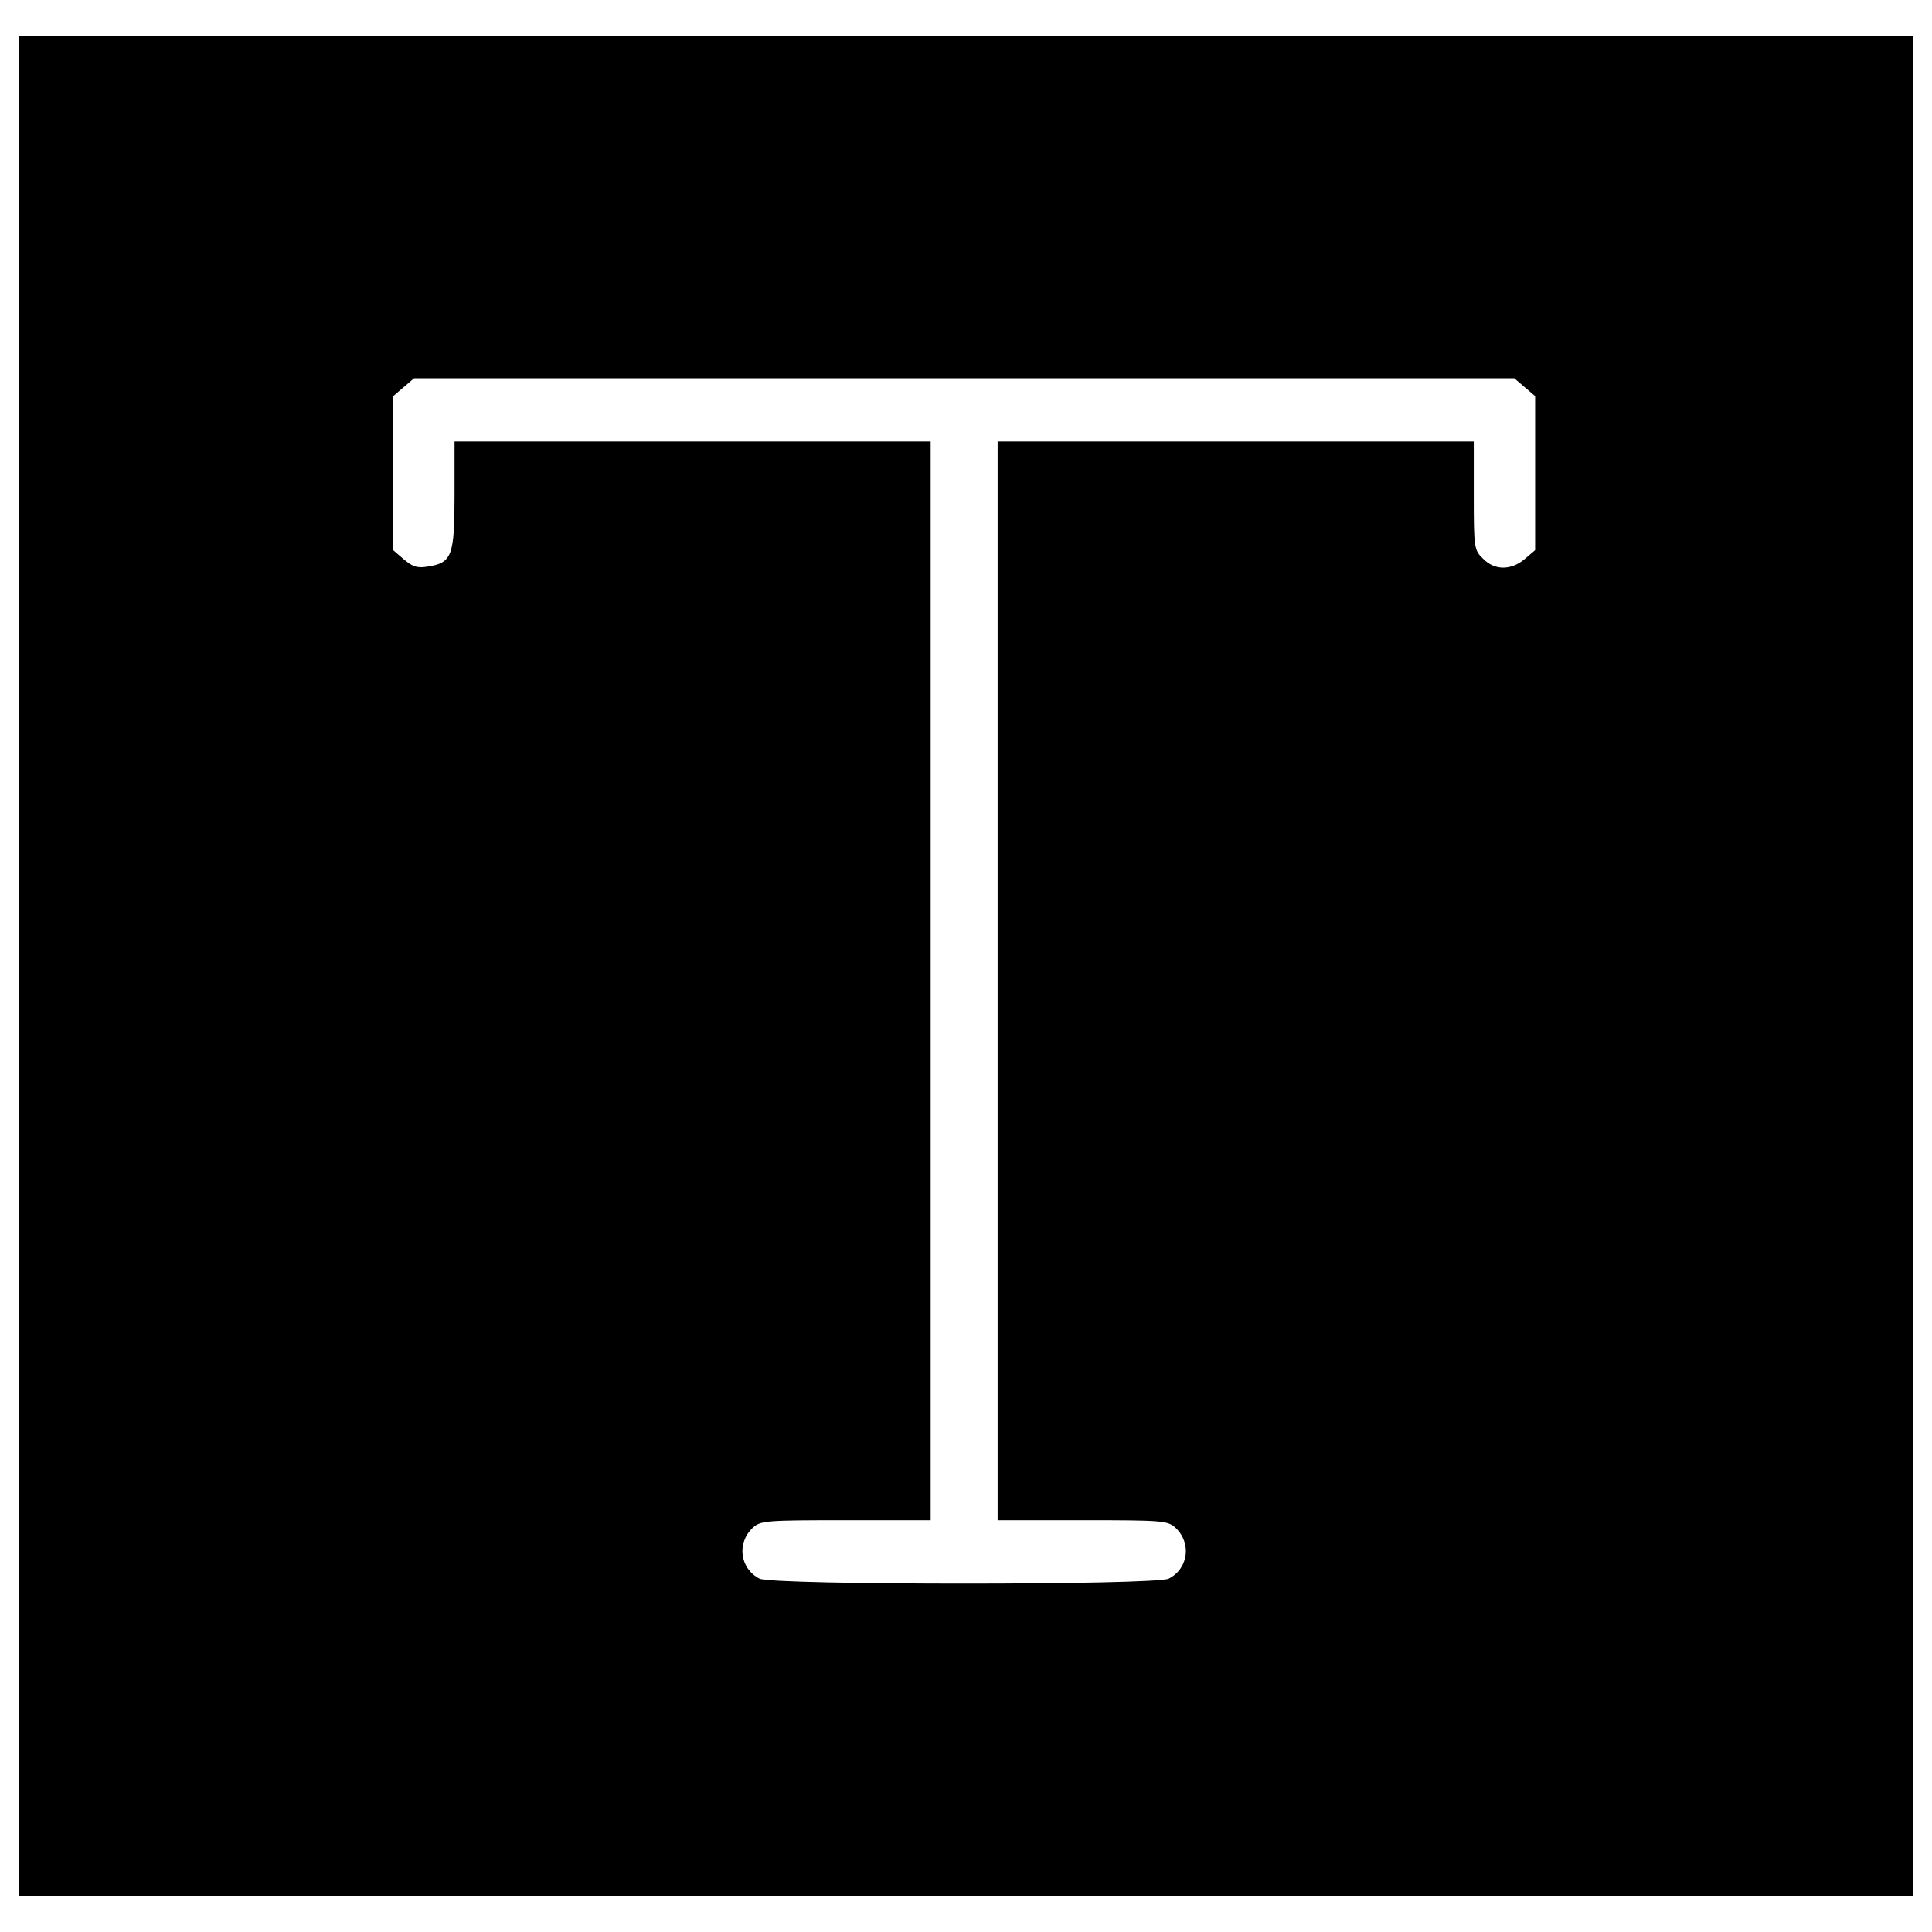 <?xml version="1.0" encoding="utf-8"?>
<!-- Svg Vector Icons : http://www.onlinewebfonts.com/icon -->
<!DOCTYPE svg PUBLIC "-//W3C//DTD SVG 1.1//EN" "http://www.w3.org/Graphics/SVG/1.1/DTD/svg11.dtd">
<svg version="1.1" xmlns="http://www.w3.org/2000/svg" xmlns:xlink="http://www.w3.org/1999/xlink" x="0px" y="0px" viewBox="0 0 1000 1000" enable-background="new 0 0 1000 1000" xml:space="preserve">
<g><g transform="translate(0,500) scale(0.1,-0.1)"><path d="M100,0v-4813.4h4900h4900V0v4813.4H5000H100V0z M7891.9,2995.8l53.9-46.2v-398.5v-398.5l-53.9-46.2c-71.3-59.7-156-59.7-215.6,1.9c-46.2,44.3-48.1,53.9-48.1,327.3v279.2H6395.9H5163.7V-77v-2791.7h439c414,0,440.9-1.9,481.3-38.5c84.7-78.9,67.4-211.8-34.6-263.8c-69.3-34.6-2048.6-34.6-2117.9,0c-102,52-119.4,184.8-34.7,263.8c40.4,36.6,67.4,38.5,481.3,38.5h439V-77v2791.7H3584.9H2352.7v-277.3c0-313.8-13.5-350.4-136.7-369.7c-55.8-9.6-78.9-1.9-125.1,36.6l-55.8,48.1v398.5v398.5l53.9,46.2l53.9,46.2h2847.6H7838L7891.9,2995.8z"/></g></g>
</svg>